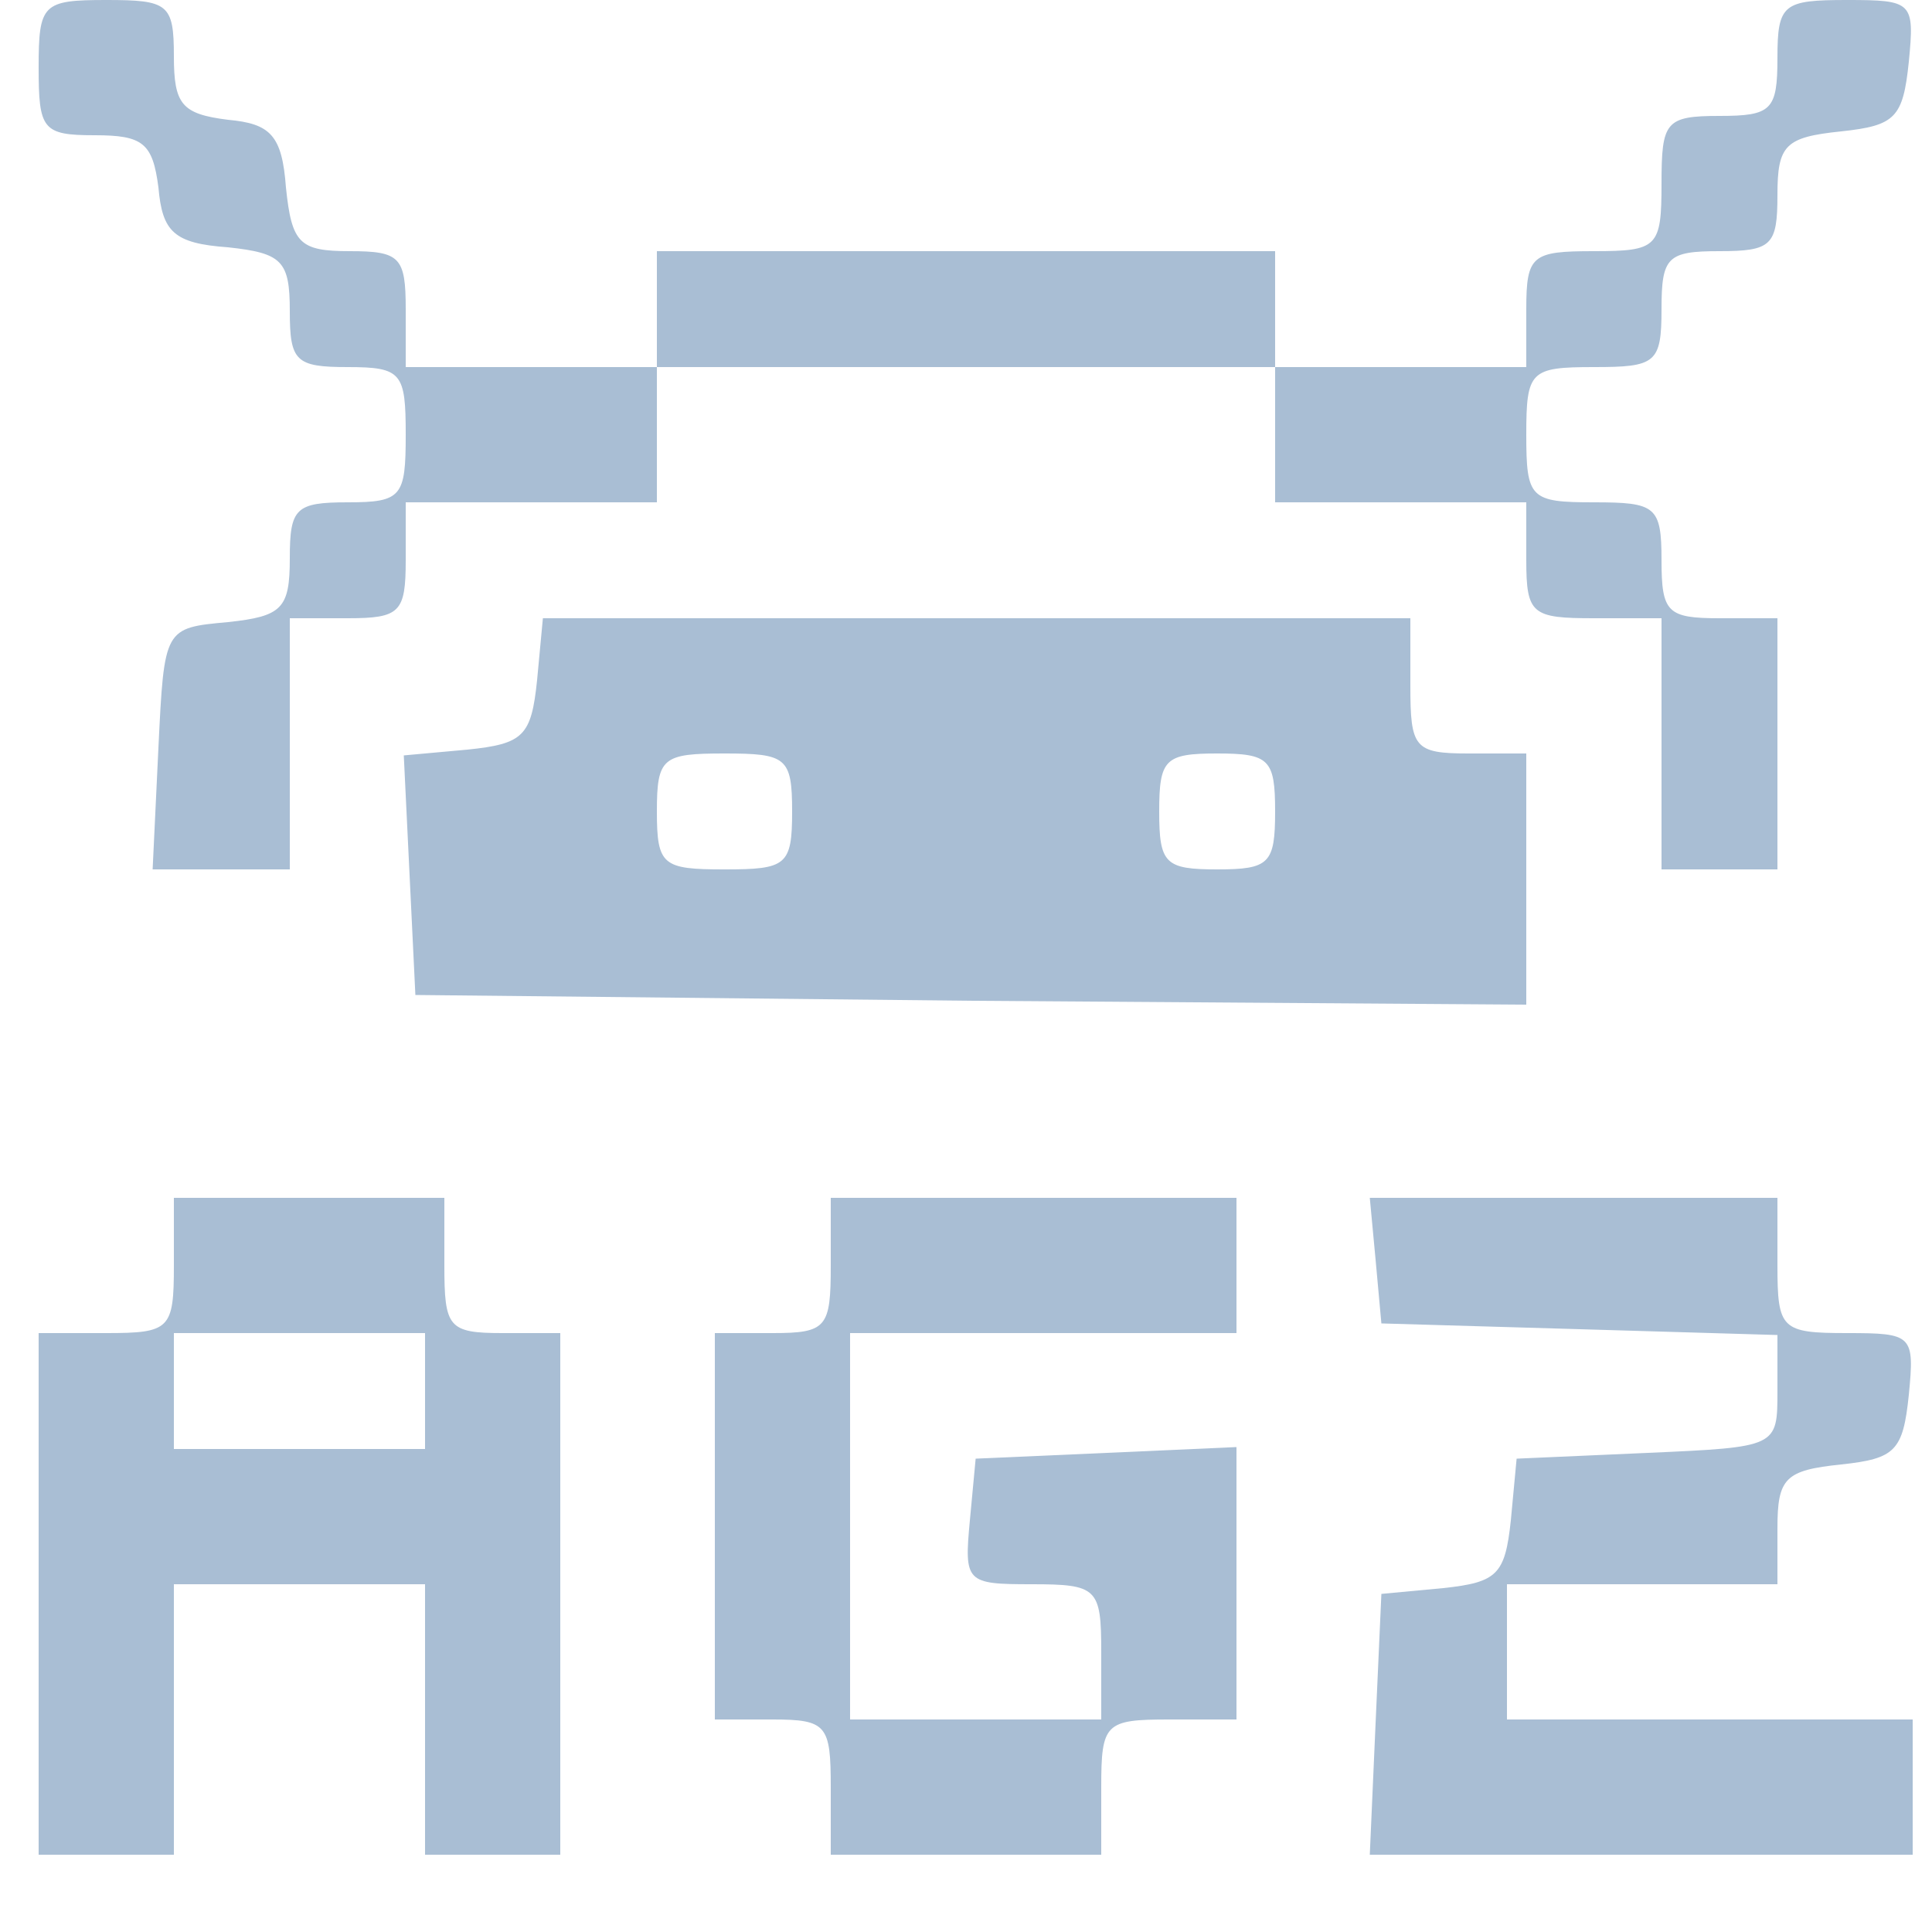 <svg version="1.0" xmlns="http://www.w3.org/2000/svg"
 width="18" height="18" viewBox="0 0 2000 2000">

<g transform="scale(2, -2) translate(-400, -1000)" fill="#A9BED4">
<path d="M420 965 c0 -32 2 -35 29 -35 25 0 30 -4 33 -27 2 -23 8 -29 36 -31
28 -3 32 -7 32 -33 0 -26 3 -29 30 -29 28 0 30 -3 30 -35 0 -32 -2 -35 -30
-35 -27 0 -30 -3 -30 -29 0 -26 -4 -30 -32 -33 -33 -3 -33 -3 -36 -65 l-3 -63
36 0 35 0 0 65 0 65 30 0 c27 0 30 3 30 30 l0 30 65 0 65 0 0 35 0 35 160 0
160 0 0 -35 0 -35 65 0 65 0 0 -30 c0 -28 3 -30 35 -30 l35 0 0 -65 0 -65 30
0 30 0 0 65 0 65 -30 0 c-27 0 -30 3 -30 30 0 28 -3 30 -35 30 -33 0 -35 2
-35 35 0 33 2 35 35 35 32 0 35 2 35 30 0 27 3 30 30 30 27 0 30 3 30 29 0 26
4 30 33 33 28 3 32 7 35 36 3 31 2 32 -32 32 -33 0 -36 -2 -36 -30 0 -27 -3
-30 -30 -30 -28 0 -30 -3 -30 -35 0 -33 -2 -35 -35 -35 -32 0 -35 -2 -35 -30
l0 -30 -65 0 -65 0 0 30 0 30 -160 0 -160 0 0 -30 0 -30 -65 0 -65 0 0 30 c0
27 -3 30 -29 30 -26 0 -30 4 -33 33 -2 27 -8 33 -30 35 -24 3 -28 8 -28 33 0
27 -3 29 -35 29 -33 0 -35 -2 -35 -35z"/>
<path d="M678 648 c-3 -29 -7 -33 -36 -36 l-33 -3 3 -62 3 -62 288 -3 287 -2
0 65 0 65 -30 0 c-28 0 -30 3 -30 35 l0 35 -224 0 -225 0 -3 -32z m132 -68 c0
-28 -3 -30 -35 -30 -32 0 -35 2 -35 30 0 28 3 30 35 30 32 0 35 -2 35 -30z
m250 0 c0 -27 -3 -30 -30 -30 -27 0 -30 3 -30 30 0 27 3 30 30 30 27 0 30 -3
30 -30z"/>
<path d="M490 345 c0 -33 -2 -35 -35 -35 l-35 0 0 -135 0 -135 35 0 35 0 0 70
0 70 65 0 65 0 0 -70 0 -70 35 0 35 0 0 135 0 135 -30 0 c-28 0 -30 3 -30 35
l0 35 -70 0 -70 0 0 -35z m130 -65 l0 -30 -65 0 -65 0 0 30 0 30 65 0 65 0 0
-30z"/>
<path d="M830 345 c0 -32 -2 -35 -30 -35 l-30 0 0 -100 0 -100 30 0 c28 0 30
-3 30 -35 l0 -35 70 0 70 0 0 35 c0 33 2 35 35 35 l35 0 0 70 0 71 -67 -3 -68
-3 -3 -32 c-3 -32 -2 -33 32 -33 34 0 36 -2 36 -35 l0 -35 -65 0 -65 0 0 100
0 100 100 0 100 0 0 35 0 35 -105 0 -105 0 0 -35z"/>
<path d="M1112 348 l3 -33 103 -3 102 -3 0 -29 c0 -29 0 -29 -67 -32 l-68 -3
-3 -32 c-3 -28 -7 -32 -35 -35 l-32 -3 -3 -67 -3 -68 141 0 140 0 0 35 0 35
-105 0 -105 0 0 35 0 35 70 0 70 0 0 29 c0 26 4 30 33 33 28 3 32 7 35 36 3
31 2 32 -32 32 -34 0 -36 2 -36 35 l0 35 -106 0 -105 0 3 -32z"/>
</g>
</svg>
